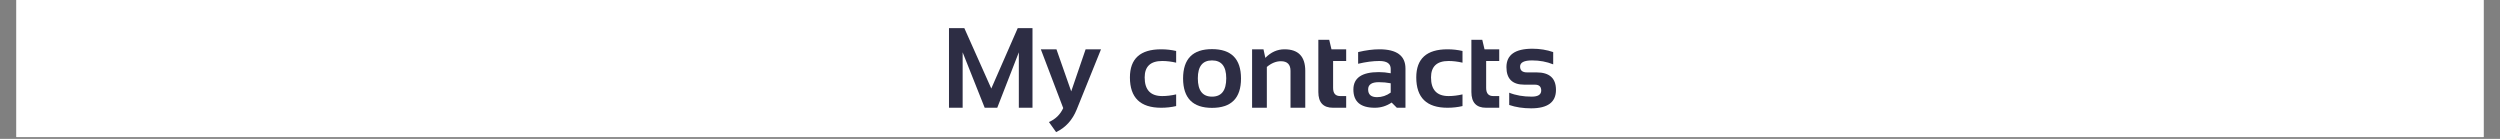 <?xml version="1.0" encoding="UTF-8"?>
<svg xmlns="http://www.w3.org/2000/svg" xmlns:xlink="http://www.w3.org/1999/xlink" width="675pt" height="37.5pt" viewBox="0 0 675 37.5" version="1.2">
<rect x="0" y="0" width="675" height="37.5" fill="#808080" stroke="none"/>
<defs>
<g>
<symbol overflow="visible" id="glyph0-0">
<path style="stroke:none;" d="M 0.75 0 L 0.75 -19.234 L 16.141 -19.234 L 16.141 0 Z M 1.234 -0.484 L 15.656 -0.484 L 15.656 -18.75 L 1.234 -18.75 Z M 1.234 -0.484 "/>
</symbol>
<symbol overflow="visible" id="glyph0-1">
<path style="stroke:none;" d="M 2.25 0 L 2.25 -21.5 L 6.391 -21.5 L 13.672 -5.188 L 20.812 -21.5 L 24.797 -21.5 L 24.797 0 L 21.109 0 L 21.109 -14.969 L 15.281 0 L 11.891 0 L 5.938 -14.969 L 5.938 0 Z M 2.25 0 "/>
</symbol>
<symbol overflow="visible" id="glyph0-2">
<path style="stroke:none;" d="M 0 -15.781 L 4.219 -15.781 L 8.203 -4.422 L 12.094 -15.781 L 16.25 -15.781 L 9.688 0.469 C 8.531 3.332 6.676 5.367 4.125 6.578 L 2.188 3.859 C 3.957 3.086 5.242 1.832 6.047 0.094 Z M 0 -15.781 "/>
</symbol>
<symbol overflow="visible" id="glyph0-3">
<path style="stroke:none;" d=""/>
</symbol>
<symbol overflow="visible" id="glyph0-4">
<path style="stroke:none;" d="M 13.531 -0.453 C 12.227 -0.148 10.875 0 9.469 0 C 3.852 0 1.047 -2.727 1.047 -8.188 C 1.047 -13.25 3.852 -15.781 9.469 -15.781 C 10.875 -15.781 12.227 -15.629 13.531 -15.328 L 13.531 -12.172 C 12.227 -12.473 10.973 -12.625 9.766 -12.625 C 6.609 -12.625 5.031 -11.145 5.031 -8.188 C 5.031 -4.832 6.609 -3.156 9.766 -3.156 C 10.973 -3.156 12.227 -3.305 13.531 -3.609 Z M 13.531 -0.453 "/>
</symbol>
<symbol overflow="visible" id="glyph0-5">
<path style="stroke:none;" d="M 5.109 -7.953 C 5.109 -4.648 6.383 -3 8.938 -3 C 11.5 -3 12.781 -4.648 12.781 -7.953 C 12.781 -11.172 11.5 -12.781 8.938 -12.781 C 6.383 -12.781 5.109 -11.172 5.109 -7.953 Z M 1.125 -7.891 C 1.125 -13.18 3.727 -15.828 8.938 -15.828 C 14.156 -15.828 16.766 -13.18 16.766 -7.891 C 16.766 -2.609 14.156 0.031 8.938 0.031 C 3.75 0.031 1.145 -2.609 1.125 -7.891 Z M 1.125 -7.891 "/>
</symbol>
<symbol overflow="visible" id="glyph0-6">
<path style="stroke:none;" d="M 1.875 0 L 1.875 -15.781 L 4.953 -15.781 L 5.453 -13.469 C 6.961 -15.008 8.688 -15.781 10.625 -15.781 C 14.363 -15.781 16.234 -13.836 16.234 -9.953 L 16.234 0 L 12.25 0 L 12.25 -9.953 C 12.25 -11.691 11.383 -12.562 9.656 -12.562 C 8.352 -12.562 7.086 -12.047 5.859 -11.016 L 5.859 0 Z M 1.875 0 "/>
</symbol>
<symbol overflow="visible" id="glyph0-7">
<path style="stroke:none;" d="M 1.656 -18.344 L 4.594 -18.344 L 5.203 -15.781 L 9.172 -15.781 L 9.172 -12.625 L 5.641 -12.625 L 5.641 -5.359 C 5.641 -3.891 6.273 -3.156 7.547 -3.156 L 9.172 -3.156 L 9.172 0 L 5.625 0 C 2.977 0 1.656 -1.414 1.656 -4.25 Z M 1.656 -18.344 "/>
</symbol>
<symbol overflow="visible" id="glyph0-8">
<path style="stroke:none;" d="M 1.125 -4.922 C 1.125 -8.055 3.41 -9.625 7.984 -9.625 C 9.055 -9.625 10.129 -9.52 11.203 -9.312 L 11.203 -10.5 C 11.203 -11.914 10.18 -12.625 8.141 -12.625 C 6.422 -12.625 4.508 -12.375 2.406 -11.875 L 2.406 -15.031 C 4.508 -15.531 6.422 -15.781 8.141 -15.781 C 12.836 -15.781 15.188 -14.047 15.188 -10.578 L 15.188 0 L 12.859 0 L 11.453 -1.406 C 10.078 -0.469 8.562 0 6.906 0 C 3.051 0 1.125 -1.641 1.125 -4.922 Z M 11.203 -6.609 C 10.191 -6.805 9.117 -6.906 7.984 -6.906 C 6.066 -6.906 5.109 -6.254 5.109 -4.953 C 5.109 -3.555 5.91 -2.859 7.516 -2.859 C 8.836 -2.859 10.066 -3.27 11.203 -4.094 Z M 11.203 -6.609 "/>
</symbol>
<symbol overflow="visible" id="glyph0-9">
<path style="stroke:none;" d="M 1.875 -0.75 L 1.875 -4.062 C 3.633 -3.352 5.66 -3 7.953 -3 C 9.66 -3 10.516 -3.551 10.516 -4.656 C 10.516 -5.707 9.941 -6.234 8.797 -6.234 L 5.938 -6.234 C 2.727 -6.234 1.125 -7.812 1.125 -10.969 C 1.125 -14.281 3.461 -15.938 8.141 -15.938 C 10.129 -15.938 12 -15.633 13.75 -15.031 L 13.75 -11.719 C 12 -12.426 10.098 -12.781 8.047 -12.781 C 5.891 -12.781 4.812 -12.227 4.812 -11.125 C 4.812 -10.07 5.438 -9.547 6.688 -9.547 L 9.25 -9.547 C 12.75 -9.547 14.5 -7.969 14.5 -4.812 C 14.5 -1.5 12.266 0.156 7.797 0.156 C 5.609 0.156 3.633 -0.145 1.875 -0.75 Z M 1.875 -0.75 "/>
</symbol>
</g>
<clipPath id="clip1">
  <path d="M 4.441 0 L 670.559 0 L 670.559 37.008 L 4.441 37.008 Z M 4.441 0 "/>
</clipPath>
</defs>
<g id="surface1">
<g clip-path="url(#clip1)" clip-rule="nonzero">
<path style=" stroke:none;fill-rule:nonzero;fill:rgb(100%,100%,100%);fill-opacity:1;" d="M 4.441 0 L 670.559 0 L 670.559 37.008 L 4.441 37.008 Z M 4.441 0 "/>
<path style=" stroke:none;fill-rule:nonzero;fill:rgb(100%,100%,100%);fill-opacity:1;" d="M 4.441 0 L 670.559 0 L 670.559 37.008 L 4.441 37.008 Z M 4.441 0 "/>
</g>
<g style="fill:rgb(17.65%,17.65%,26.669%);fill-opacity:1;">
  <use xlink:href="#glyph0-1" x="253.976" y="29.093"/>
  <use xlink:href="#glyph0-2" x="281.024" y="29.093"/>
  <use xlink:href="#glyph0-3" x="297.268" y="29.093"/>
  <use xlink:href="#glyph0-4" x="304.031" y="29.093"/>
  <use xlink:href="#glyph0-5" x="318.306" y="29.093"/>
  <use xlink:href="#glyph0-6" x="336.188" y="29.093"/>
  <use xlink:href="#glyph0-7" x="354.296" y="29.093"/>
  <use xlink:href="#glyph0-8" x="364.289" y="29.093"/>
  <use xlink:href="#glyph0-4" x="381.344" y="29.093"/>
  <use xlink:href="#glyph0-7" x="395.62" y="29.093"/>
  <use xlink:href="#glyph0-9" x="405.613" y="29.093"/>
</g>
</g>
</svg>

